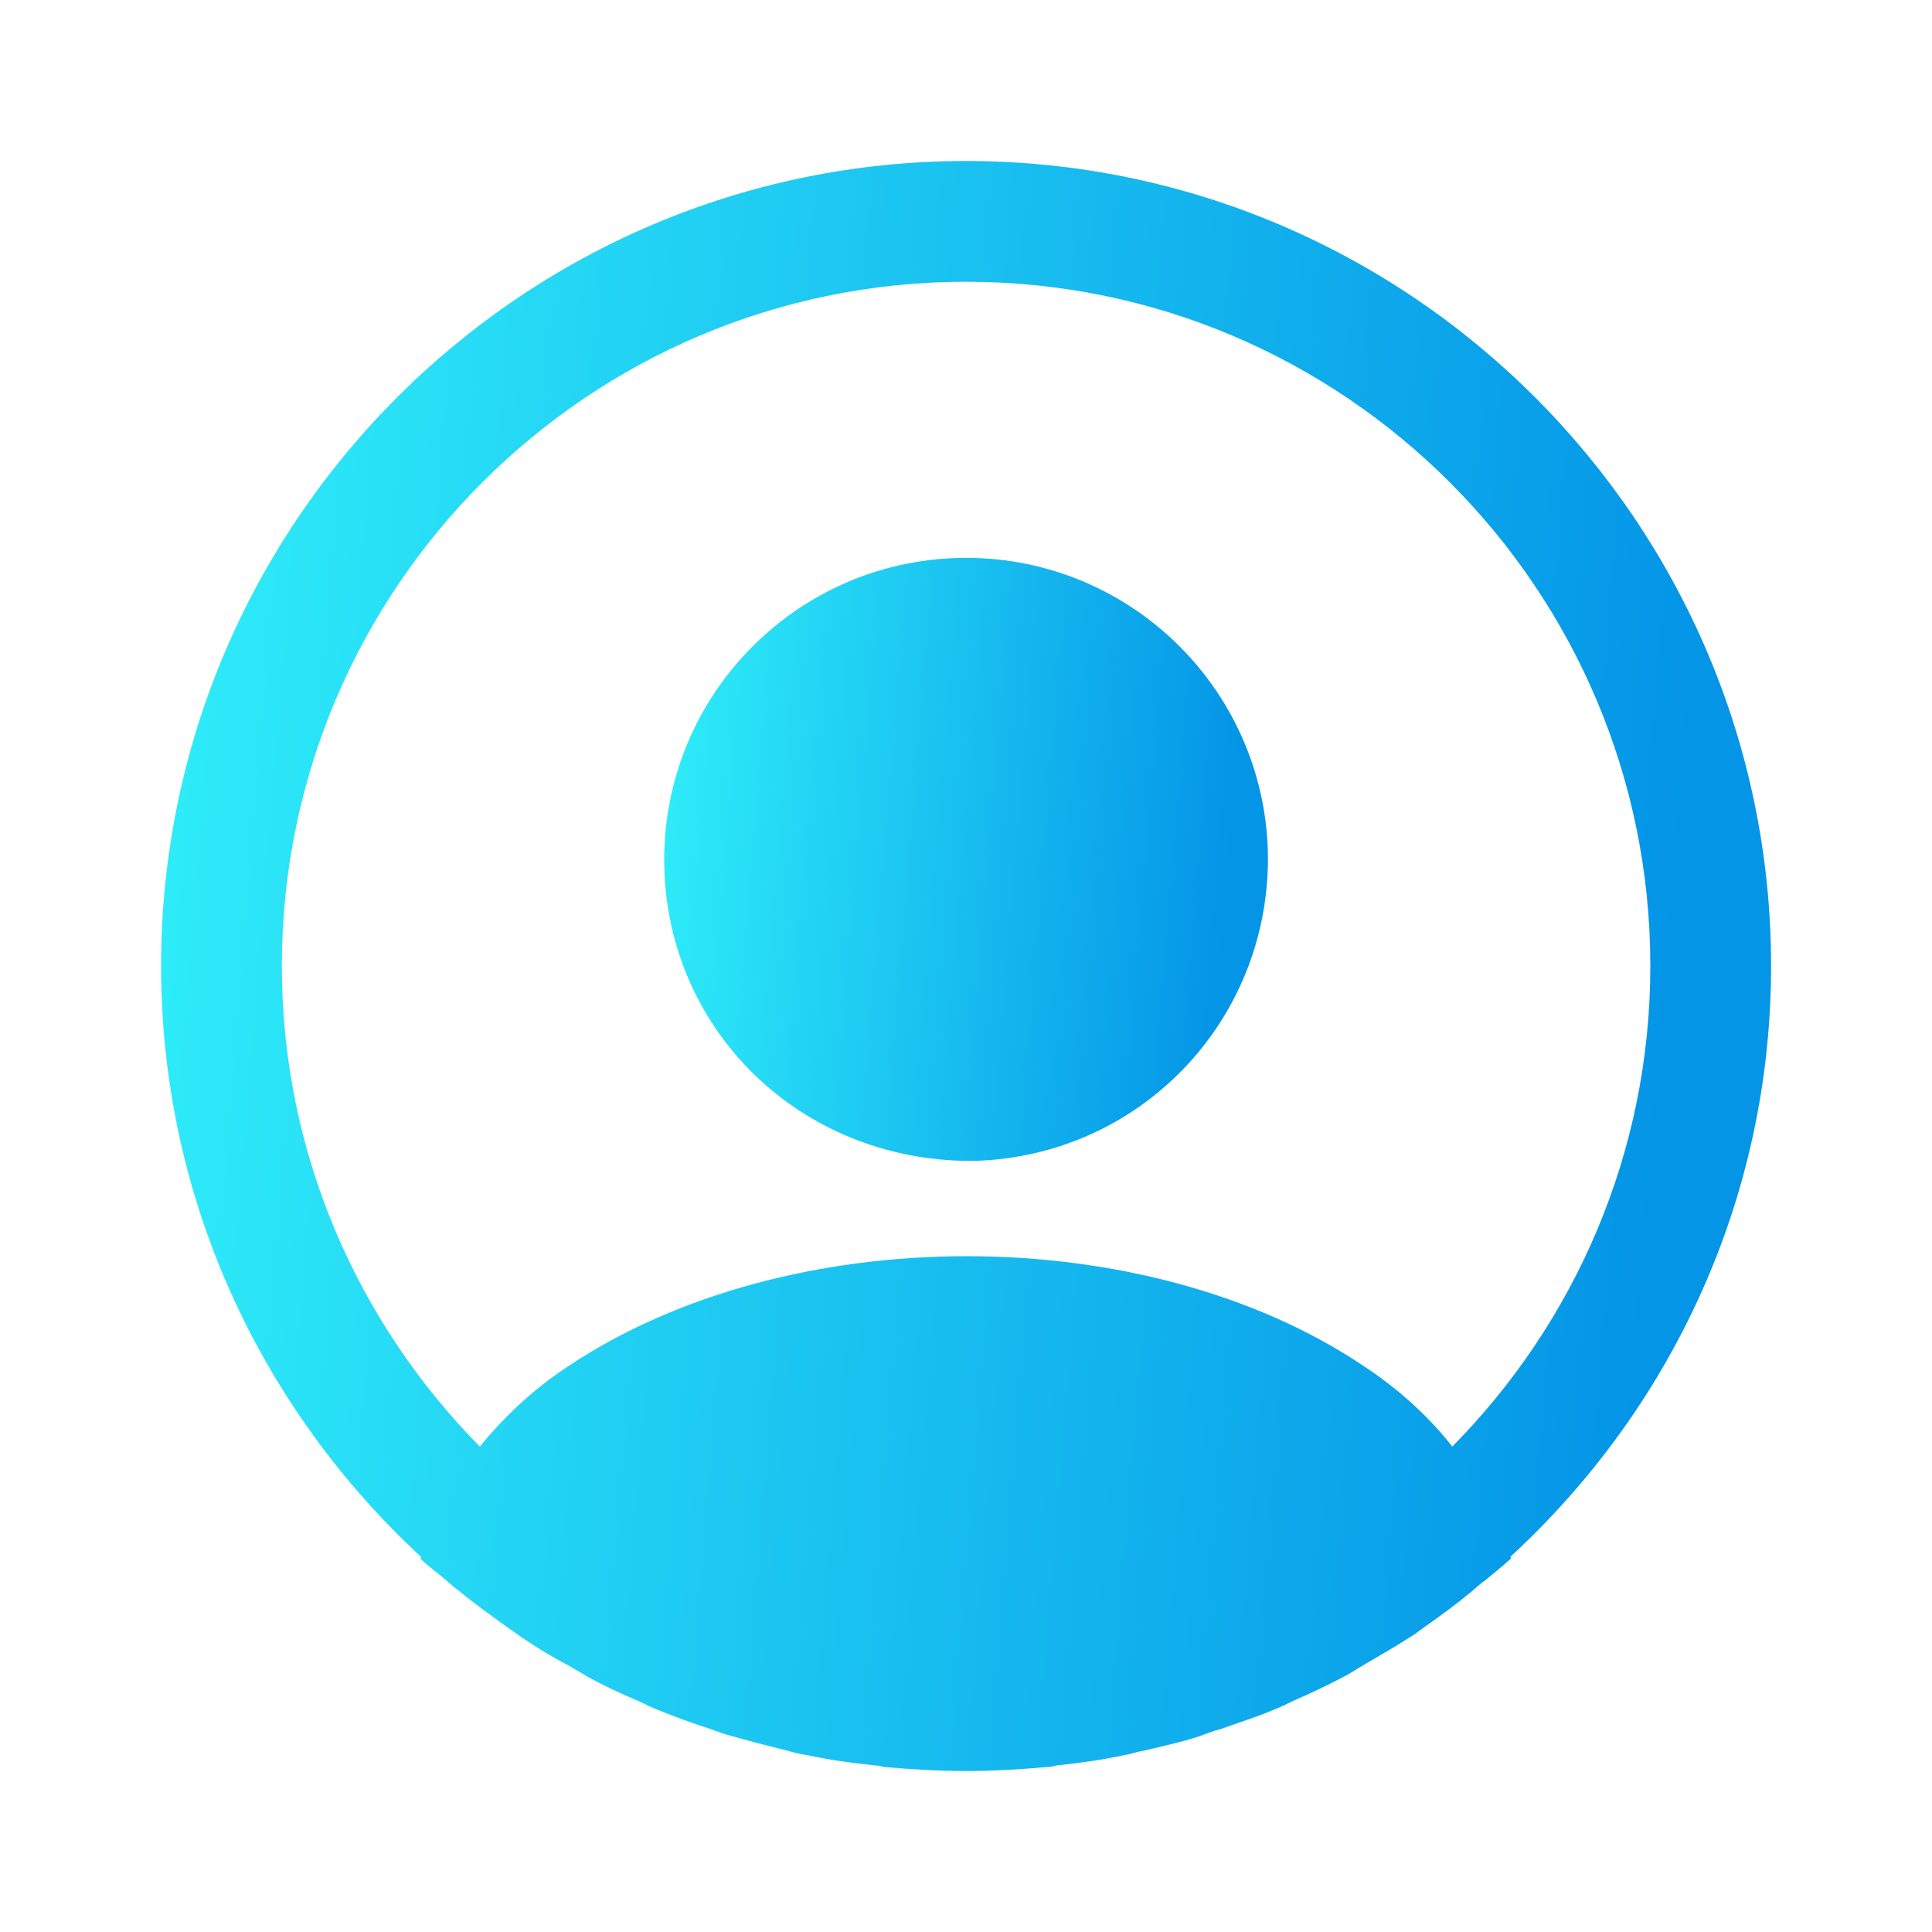 <svg width="24" height="24" viewBox="0 0 24 24" fill="none" xmlns="http://www.w3.org/2000/svg">
<path d="M22.001 12C22.001 6.49 17.511 2 12.001 2C6.491 2 2.001 6.49 2.001 12C2.001 14.9 3.251 17.51 5.231 19.34C5.231 19.35 5.231 19.35 5.221 19.36C5.321 19.46 5.441 19.54 5.541 19.63C5.601 19.68 5.651 19.73 5.711 19.77C5.891 19.92 6.091 20.06 6.281 20.2C6.351 20.25 6.411 20.29 6.481 20.34C6.671 20.47 6.871 20.59 7.081 20.7C7.151 20.74 7.231 20.79 7.301 20.83C7.501 20.94 7.711 21.04 7.931 21.13C8.011 21.17 8.091 21.21 8.171 21.24C8.391 21.33 8.611 21.41 8.831 21.48C8.911 21.51 8.991 21.54 9.071 21.56C9.311 21.63 9.551 21.69 9.791 21.75C9.861 21.77 9.931 21.79 10.011 21.8C10.291 21.86 10.571 21.9 10.861 21.93C10.901 21.93 10.941 21.94 10.981 21.95C11.321 21.98 11.661 22 12.001 22C12.341 22 12.681 21.98 13.011 21.95C13.051 21.95 13.091 21.94 13.131 21.93C13.421 21.9 13.701 21.86 13.981 21.8C14.051 21.79 14.121 21.76 14.201 21.75C14.441 21.69 14.691 21.64 14.921 21.56C15.001 21.53 15.081 21.5 15.161 21.48C15.381 21.4 15.611 21.33 15.821 21.24C15.901 21.21 15.981 21.17 16.061 21.13C16.271 21.04 16.481 20.94 16.691 20.83C16.771 20.79 16.841 20.74 16.911 20.7C17.111 20.58 17.311 20.47 17.511 20.34C17.581 20.3 17.641 20.25 17.711 20.2C17.911 20.06 18.101 19.92 18.281 19.77C18.341 19.72 18.391 19.67 18.451 19.63C18.561 19.54 18.671 19.45 18.771 19.36C18.771 19.35 18.771 19.35 18.761 19.34C20.751 17.51 22.001 14.9 22.001 12ZM16.941 16.97C14.231 15.15 9.791 15.15 7.061 16.97C6.621 17.26 6.261 17.6 5.961 17.97C4.441 16.43 3.501 14.32 3.501 12C3.501 7.31 7.311 3.5 12.001 3.5C16.691 3.5 20.501 7.31 20.501 12C20.501 14.32 19.561 16.43 18.041 17.97C17.751 17.6 17.381 17.26 16.941 16.97Z" fill="url(#paint0_linear_1279_1079)"/>
<path d="M12.001 6.93C9.931 6.93 8.251 8.61 8.251 10.68C8.251 12.71 9.841 14.36 11.951 14.42C11.981 14.42 12.021 14.42 12.041 14.42C12.061 14.42 12.091 14.42 12.111 14.42C12.121 14.42 12.131 14.42 12.131 14.42C14.151 14.35 15.741 12.71 15.751 10.68C15.751 8.61 14.071 6.93 12.001 6.93Z" fill="url(#paint1_linear_1279_1079)"/>
<defs>
<linearGradient id="paint0_linear_1279_1079" x1="-50.92" y1="-42.91" x2="34.634" y2="-35.891" gradientUnits="userSpaceOnUse">
<stop stop-color="#0338D1"/>
<stop offset="0.383" stop-color="#1CFCFC"/>
<stop offset="0.624" stop-color="#36FCFC"/>
<stop offset="0.885" stop-color="#0495E7"/>
</linearGradient>
<linearGradient id="paint1_linear_1279_1079" x1="-11.594" y1="-9.889" x2="20.488" y2="-7.253" gradientUnits="userSpaceOnUse">
<stop stop-color="#0338D1"/>
<stop offset="0.383" stop-color="#1CFCFC"/>
<stop offset="0.624" stop-color="#36FCFC"/>
<stop offset="0.885" stop-color="#0495E7"/>
</linearGradient>
</defs>
</svg>
